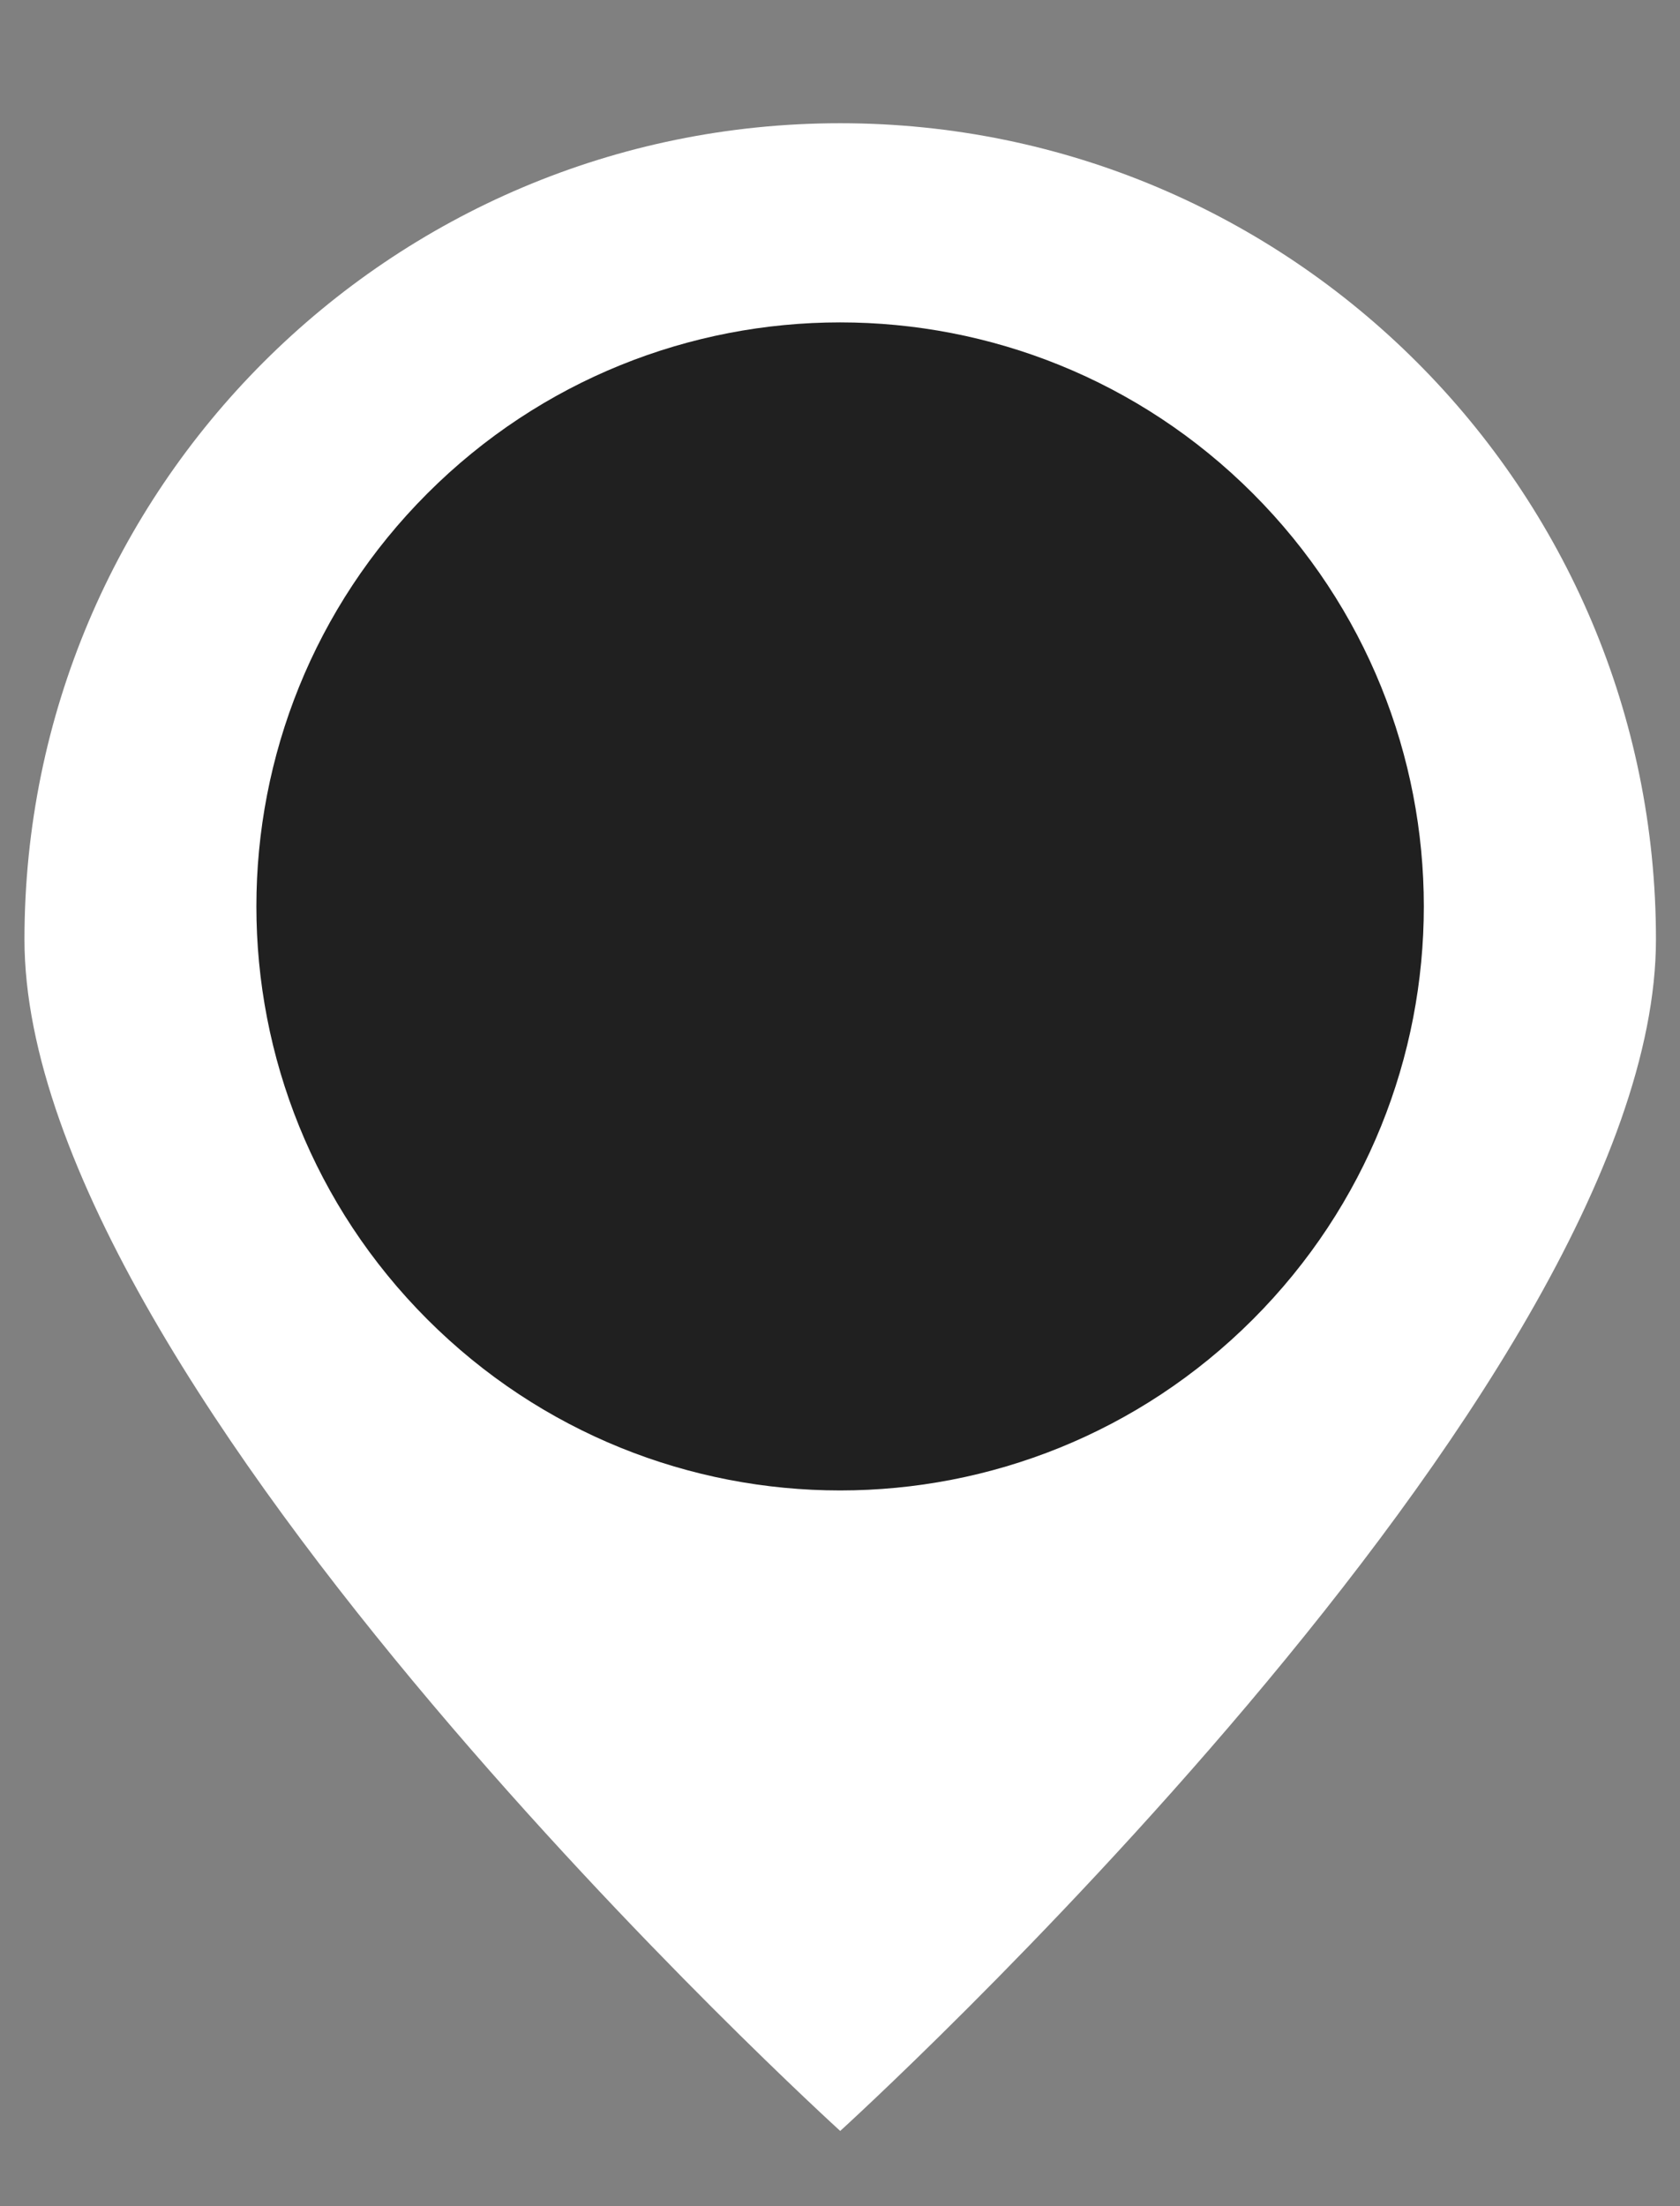 <svg width="16" height="21" viewBox="0 0 16 21" fill="none" xmlns="http://www.w3.org/2000/svg">
<rect x="0" y="0" width="16" height="21" fill="#808080" stroke="none"/>
<path d="M15.771 8.942C15.771 13.233 8.002 20.284 8.002 20.284C8.002 20.284 0.233 13.233 0.233 8.942C0.233 4.652 3.711 1.173 8.002 1.173C12.293 1.173 15.771 4.652 15.771 8.942Z" fill="white"/>
<path d="M11.932 12.559C14.103 10.388 14.103 6.868 11.932 4.697C9.761 2.526 6.241 2.526 4.07 4.697C1.899 6.868 1.899 10.388 4.07 12.559C6.241 14.73 9.761 14.73 11.932 12.559Z" fill="#202020"/>
</svg>
